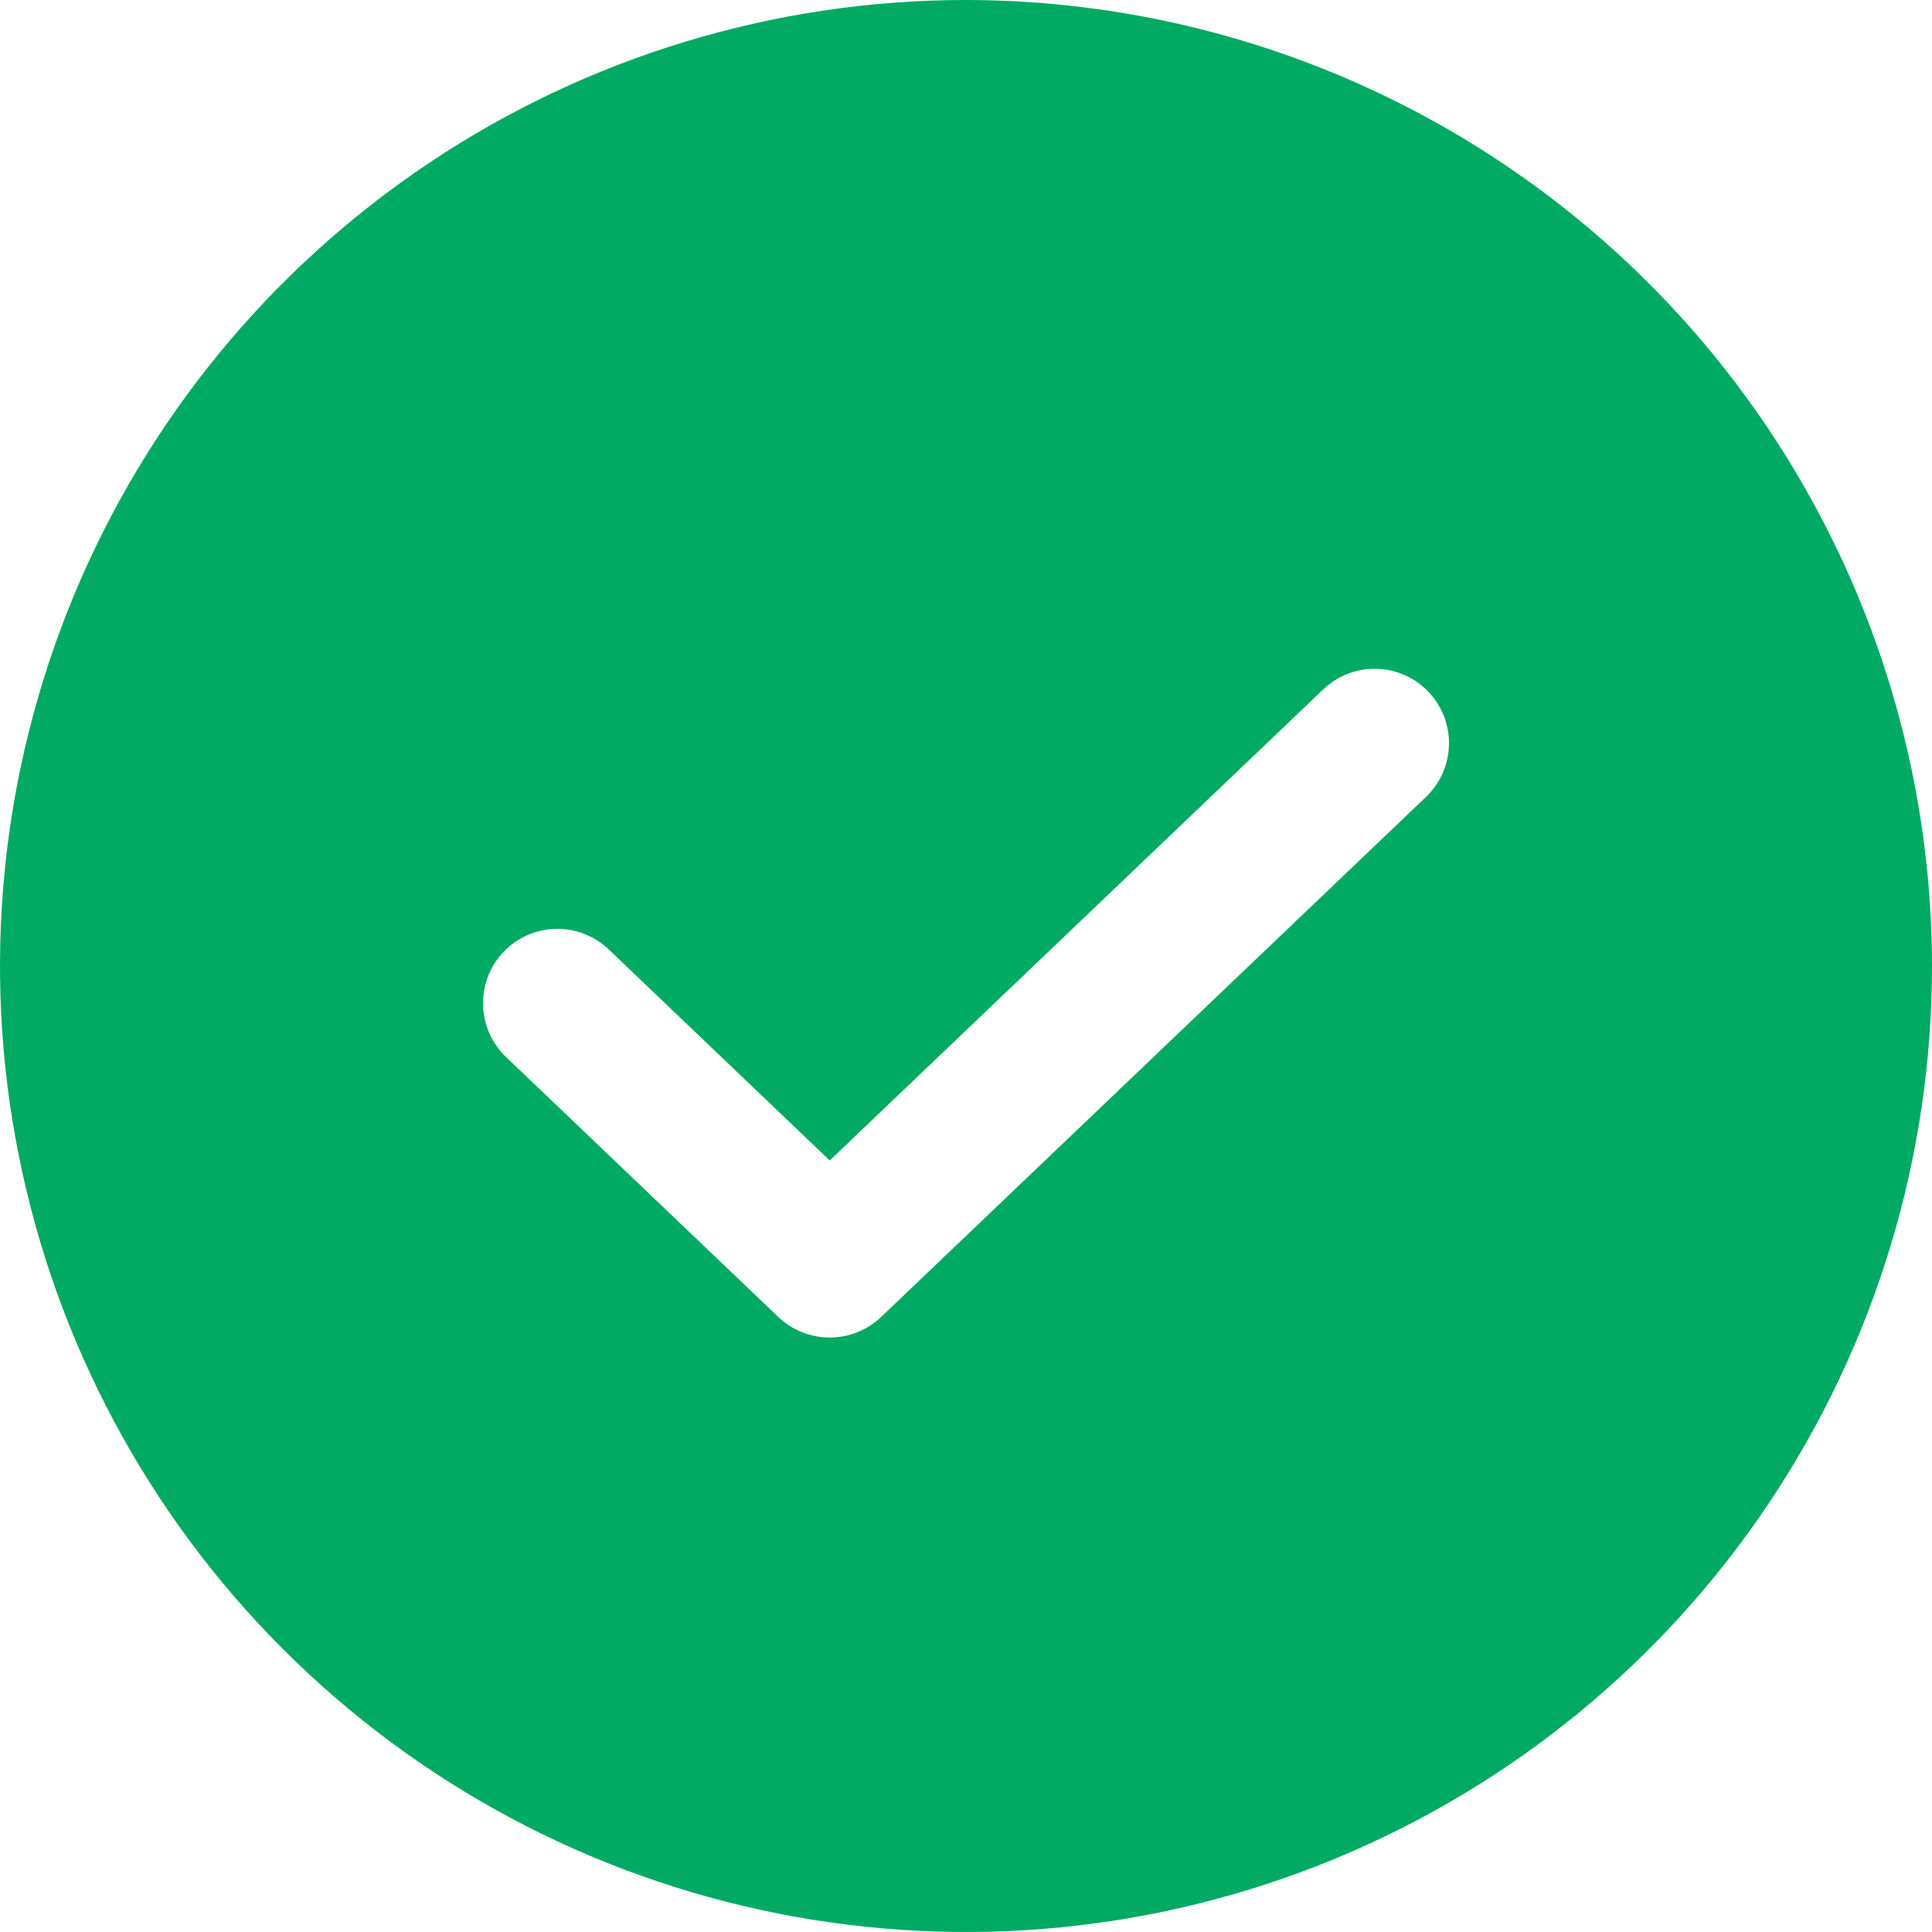 <svg width="62" height="62" viewBox="0 0 62 62" fill="none" xmlns="http://www.w3.org/2000/svg">
<path d="M31 0C24.869 0 18.875 1.818 13.777 5.224C8.679 8.631 4.706 13.472 2.36 19.137C0.013 24.801 -0.6 31.034 0.596 37.048C1.792 43.061 4.744 48.585 9.08 52.92C13.415 57.256 18.939 60.208 24.952 61.404C30.966 62.6 37.199 61.987 42.863 59.64C48.528 57.294 53.369 53.321 56.776 48.223C60.182 43.125 62 37.131 62 31C61.99 22.781 58.721 14.902 52.91 9.09C47.098 3.279 39.219 0.009 31 0ZM45.764 25.572L28.275 42.264C27.831 42.687 27.24 42.923 26.627 42.923C26.013 42.923 25.423 42.687 24.978 42.264L16.236 33.918C15.779 33.48 15.515 32.88 15.501 32.247C15.487 31.615 15.724 31.003 16.161 30.546C16.598 30.088 17.199 29.823 17.831 29.808C18.463 29.794 19.076 30.03 19.533 30.467L26.627 37.241L42.467 22.121C42.925 21.684 43.537 21.448 44.169 21.462C44.801 21.477 45.402 21.742 45.839 22.2C46.276 22.657 46.513 23.269 46.499 23.901C46.485 24.533 46.221 25.134 45.764 25.572Z" fill="#00AA63"/>
</svg>
